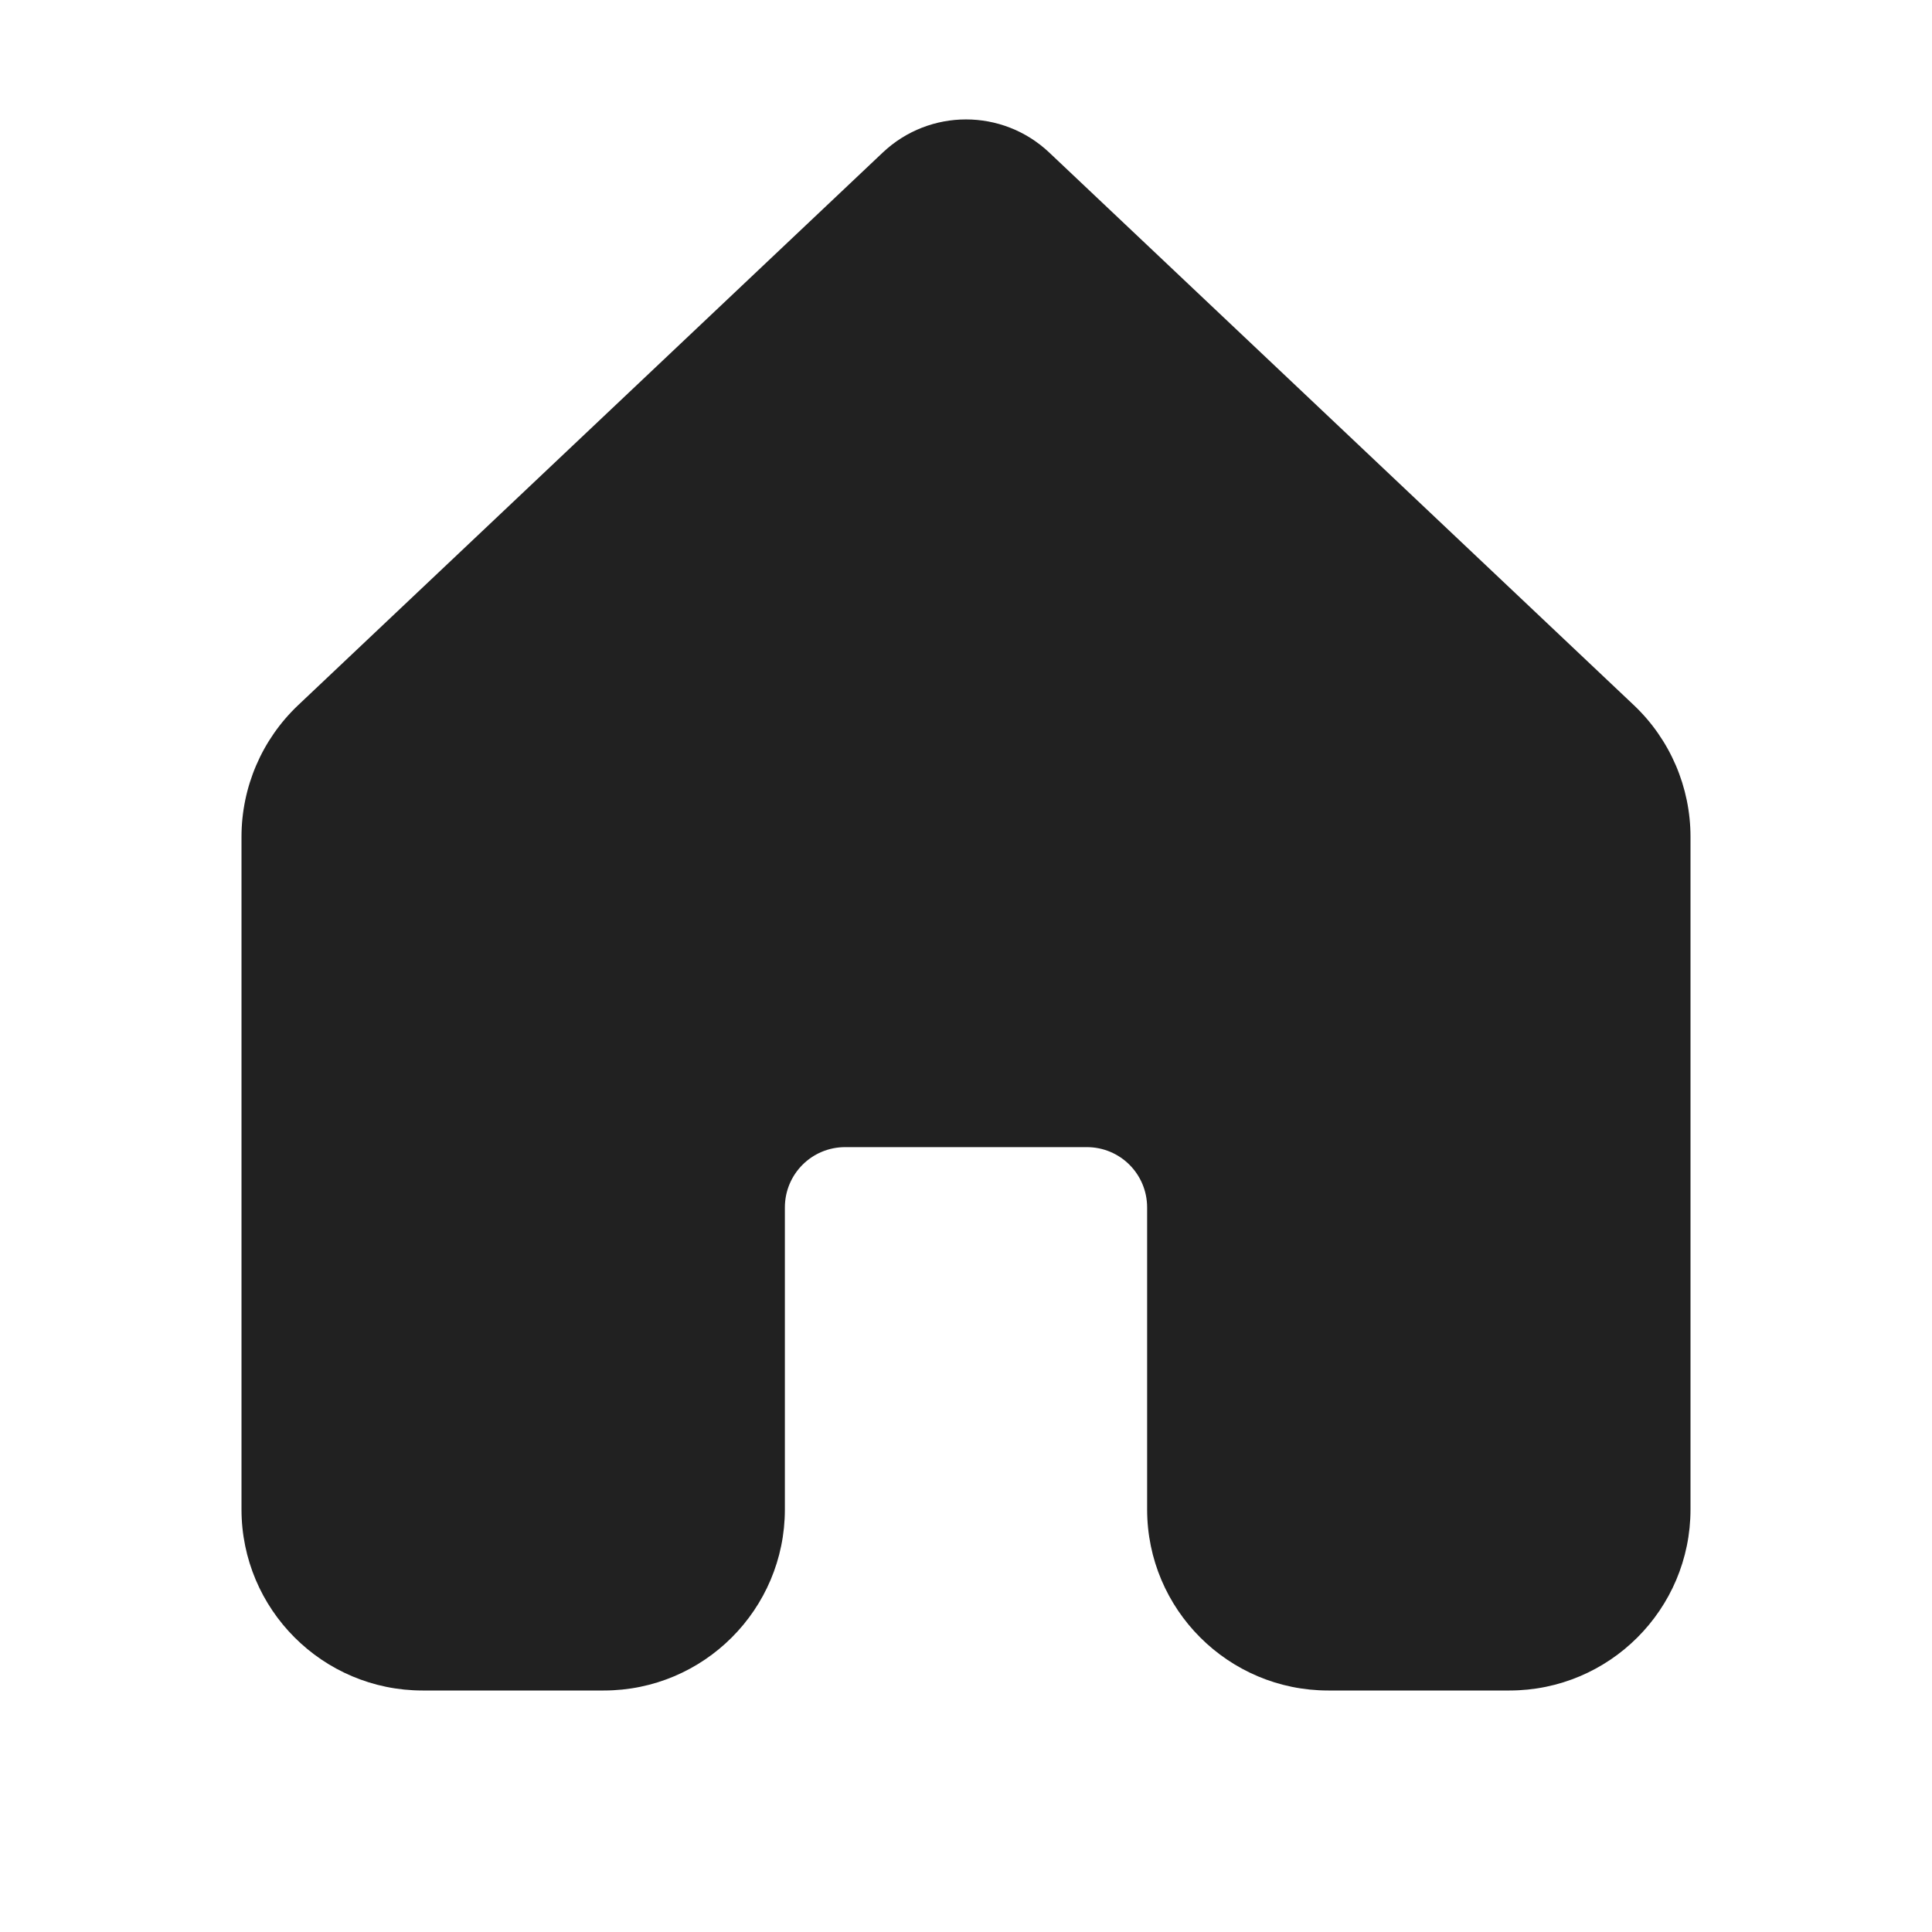 <?xml version="1.0" encoding="UTF-8"?>
<svg xmlns="http://www.w3.org/2000/svg" xmlns:xlink="http://www.w3.org/1999/xlink" width="16px" height="16px" viewBox="0 0 16 16" version="1.1">
<g id="surface1">
<path style=" stroke:none;fill-rule:nonzero;fill:rgb(12.941%,12.941%,12.941%);fill-opacity:1;" d="M 8.688 1.262 C 8.301 0.898 7.699 0.898 7.312 1.262 L 2.469 5.84 C 2.168 6.125 2 6.52 2 6.93 L 2 12.5 C 2 13.328 2.672 14 3.5 14 L 5 14 C 5.828 14 6.5 13.328 6.5 12.5 L 6.5 10 C 6.5 9.723 6.723 9.5 7 9.5 L 9 9.5 C 9.277 9.5 9.5 9.723 9.5 10 L 9.5 12.5 C 9.5 13.328 10.172 14 11 14 L 12.5 14 C 13.328 14 14 13.328 14 12.5 L 14 6.93 C 14 6.52 13.832 6.125 13.531 5.84 Z M 8.688 1.262 "/>
</g>
</svg>
